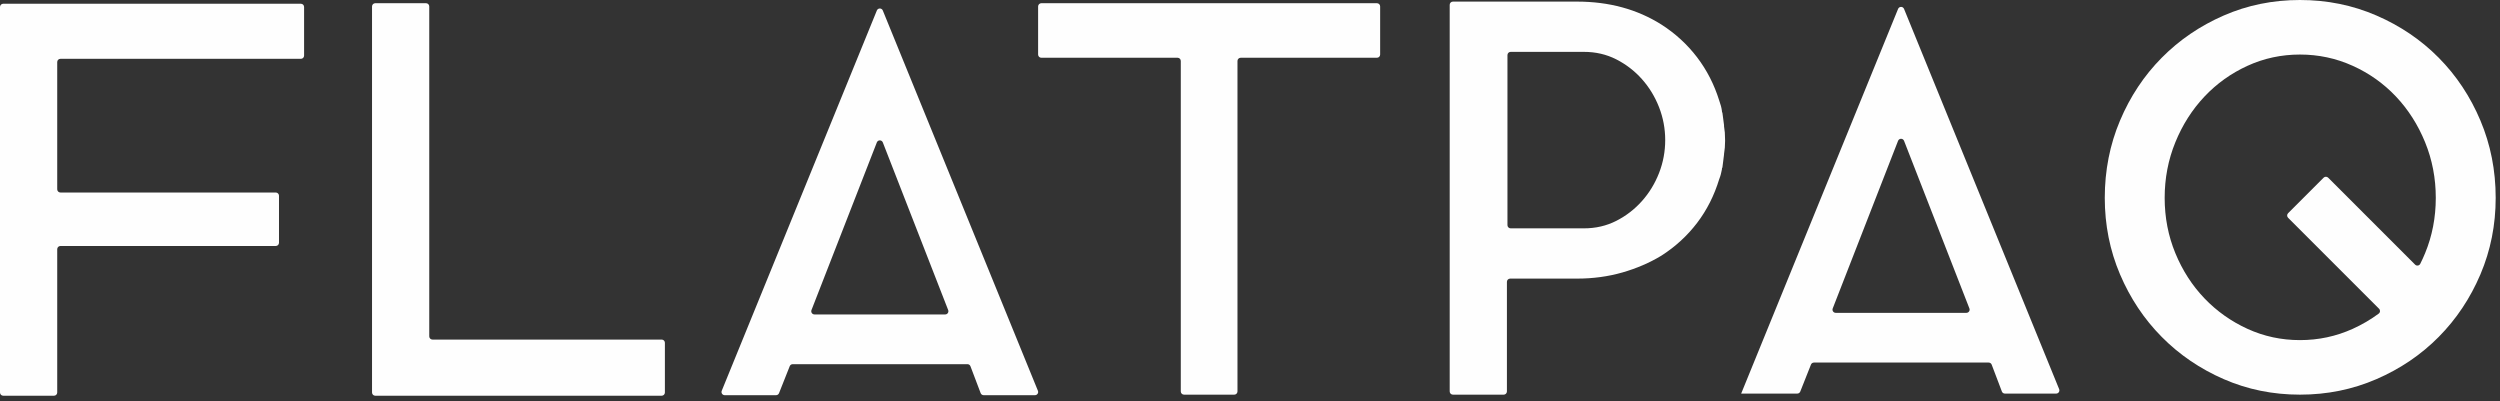 <?xml version="1.0" encoding="UTF-8" standalone="no"?>
<!DOCTYPE svg PUBLIC "-//W3C//DTD SVG 1.1//EN" "http://www.w3.org/Graphics/SVG/1.1/DTD/svg11.dtd">
<svg width="100%" height="100%" viewBox="0 0 374 60" version="1.1" xmlns="http://www.w3.org/2000/svg" xmlns:xlink="http://www.w3.org/1999/xlink" xml:space="preserve" xmlns:serif="http://www.serif.com/" style="fill-rule:evenodd;clip-rule:evenodd;stroke-linejoin:round;stroke-miterlimit:2;">
    <rect x="0" y="0" width="374" height="60" fill="#333333" stroke="none"/>
    <g id="typography">
        <path id="F" d="M0.48,59.2C0.353,59.2 0.231,59.149 0.141,59.059C0.051,58.969 -0,58.847 -0,58.72L-0,1.04C-0,0.913 0.051,0.791 0.141,0.701C0.231,0.611 0.353,0.56 0.48,0.56L45.012,0.56C45.277,0.56 45.492,0.775 45.492,1.04L45.492,8.32C45.492,8.585 45.277,8.8 45.012,8.8L9.04,8.8C8.775,8.8 8.56,9.015 8.56,9.28L8.56,28.32C8.56,28.585 8.775,28.8 9.04,28.8L41.258,28.8C41.385,28.8 41.507,28.851 41.597,28.941C41.687,29.031 41.738,29.153 41.738,29.28L41.738,36.32C41.738,36.447 41.687,36.569 41.597,36.659C41.507,36.749 41.385,36.8 41.258,36.8L9.04,36.8C8.775,36.8 8.56,37.015 8.56,37.28L8.56,58.72C8.56,58.847 8.509,58.969 8.419,59.059C8.329,59.149 8.207,59.2 8.08,59.2L0.48,59.2Z" style="fill:rgb(254,254,254);fill-rule:nonzero;"/>
        <path id="L" d="M63.736,0.48C63.863,0.48 63.985,0.531 64.075,0.621C64.165,0.711 64.216,0.833 64.216,0.96L64.216,50.32C64.216,50.447 64.266,50.569 64.356,50.659C64.446,50.749 64.569,50.8 64.696,50.8L98.988,50.8C99.253,50.8 99.468,51.015 99.468,51.28L99.468,58.72C99.468,58.847 99.417,58.969 99.327,59.059C99.237,59.149 99.115,59.2 98.988,59.2L56.136,59.2C56.009,59.2 55.886,59.149 55.796,59.059C55.706,58.969 55.656,58.847 55.656,58.72L55.656,0.96C55.656,0.833 55.706,0.711 55.796,0.621C55.886,0.531 56.009,0.48 56.136,0.48L63.736,0.48Z" style="fill:rgb(254,254,254);fill-rule:nonzero;"/>
        <path id="A" d="M108.415,59.12C108.255,59.12 108.106,59.041 108.017,58.908C107.929,58.776 107.911,58.608 107.972,58.46C110.375,52.569 128.135,9.029 131.179,1.567C131.253,1.387 131.428,1.269 131.622,1.269C131.817,1.269 131.992,1.387 132.066,1.567C135.11,9.029 152.87,52.569 155.273,58.46C155.334,58.608 155.316,58.776 155.227,58.908C155.138,59.041 154.989,59.12 154.83,59.12L147.153,59.12C146.954,59.12 146.776,58.997 146.705,58.811C146.385,57.967 145.5,55.633 145.18,54.789C145.109,54.603 144.931,54.48 144.732,54.48L118.588,54.48C118.391,54.48 118.215,54.6 118.143,54.782C117.809,55.622 116.875,57.978 116.542,58.818C116.47,59 116.294,59.12 116.097,59.12L108.415,59.12ZM121.397,46.387C121.339,46.535 121.358,46.701 121.448,46.831C121.537,46.962 121.685,47.04 121.843,47.04L141.402,47.04C141.56,47.04 141.708,46.962 141.797,46.831C141.886,46.701 141.905,46.535 141.848,46.387C140.465,42.841 133.855,25.887 132.069,21.304C131.997,21.12 131.82,20.999 131.622,20.999C131.425,20.999 131.248,21.12 131.176,21.304C129.389,25.887 122.779,42.841 121.397,46.387Z" style="fill:rgb(254,254,254);fill-rule:nonzero;"/>
        <path id="T" d="M155.782,8.64C155.517,8.64 155.302,8.425 155.302,8.16L155.302,0.96C155.302,0.833 155.353,0.711 155.443,0.621C155.533,0.531 155.655,0.48 155.782,0.48L205.99,0.48C206.118,0.48 206.24,0.531 206.33,0.621C206.42,0.711 206.47,0.833 206.47,0.96L206.47,8.16C206.47,8.425 206.256,8.64 205.99,8.64L185.606,8.64C185.479,8.64 185.357,8.691 185.267,8.781C185.177,8.871 185.126,8.993 185.126,9.12L185.126,58.56C185.126,58.825 184.912,59.04 184.646,59.04L177.126,59.04C176.861,59.04 176.646,58.825 176.646,58.56L176.646,9.12C176.646,8.993 176.596,8.871 176.506,8.781C176.416,8.691 176.294,8.64 176.166,8.64L155.782,8.64Z" style="fill:rgb(254,254,254);fill-rule:nonzero;"/>
        <path id="P" d="M257.915,18.88C257.968,19.2 258.008,19.52 258.035,19.84L258.075,21.04C258.075,21.413 258.061,21.76 258.035,22.08C258.008,22.4 257.968,22.72 257.915,23.04L257.915,23.12L257.675,25.04C257.621,25.093 257.595,25.2 257.595,25.36C257.541,25.627 257.488,25.867 257.435,26.08C257.381,26.293 257.301,26.533 257.195,26.8C256.448,29.253 255.341,31.44 253.875,33.36C252.408,35.28 250.635,36.907 248.555,38.24C246.795,39.307 244.848,40.147 242.715,40.76C240.581,41.373 238.315,41.68 235.915,41.68L225.915,41.68C225.787,41.68 225.665,41.731 225.575,41.821C225.485,41.911 225.435,42.033 225.435,42.16L225.435,58.56C225.435,58.687 225.384,58.809 225.294,58.899C225.204,58.989 225.082,59.04 224.955,59.04L217.355,59.04C217.227,59.04 217.105,58.989 217.015,58.899C216.925,58.809 216.875,58.687 216.875,58.56L216.875,0.72C216.875,0.455 217.089,0.24 217.355,0.24L235.915,0.24C240.715,0.24 244.928,1.387 248.555,3.68C250.635,5.013 252.408,6.64 253.875,8.56C255.341,10.48 256.448,12.64 257.195,15.04C257.408,15.627 257.541,16.133 257.595,16.56C257.595,16.72 257.621,16.827 257.675,16.88L257.915,18.72L257.915,18.88ZM236.955,34.16C238.715,34.16 240.328,33.787 241.795,33.04C243.261,32.293 244.541,31.307 245.635,30.08C246.728,28.853 247.581,27.453 248.195,25.88C248.808,24.307 249.115,22.667 249.115,20.96C249.115,19.253 248.808,17.613 248.195,16.04C247.581,14.467 246.728,13.067 245.635,11.84C244.541,10.613 243.261,9.627 241.795,8.88C240.328,8.133 238.715,7.76 236.955,7.76L225.995,7.76C225.729,7.76 225.515,7.975 225.515,8.24L225.515,33.68C225.515,33.945 225.729,34.16 225.995,34.16L236.955,34.16Z" style="fill:rgb(254,254,254);fill-rule:nonzero;"/>
        <path id="A2" d="M260.479,58.88C260.479,58.88 280.685,9.345 283.954,1.33C284.028,1.149 284.204,1.031 284.399,1.031C284.594,1.031 284.769,1.149 284.843,1.33C287.89,8.799 305.643,52.322 308.049,58.219C308.109,58.367 308.092,58.535 308.003,58.668C307.914,58.8 307.764,58.88 307.604,58.88L299.93,58.88C299.731,58.88 299.552,58.757 299.481,58.57C299.161,57.726 298.276,55.394 297.956,54.55C297.885,54.363 297.707,54.24 297.507,54.24L271.365,54.24C271.168,54.24 270.991,54.36 270.919,54.543C270.585,55.383 269.652,57.737 269.319,58.577C269.246,58.76 269.069,58.88 268.873,58.88L260.479,58.88ZM274.174,46.146C274.116,46.293 274.135,46.46 274.225,46.591C274.314,46.722 274.462,46.8 274.621,46.8L294.176,46.8C294.335,46.8 294.483,46.722 294.573,46.591C294.662,46.46 294.681,46.293 294.624,46.146C293.24,42.597 286.634,25.654 284.846,21.067C284.774,20.883 284.597,20.761 284.399,20.761C284.201,20.761 284.023,20.883 283.951,21.067C282.163,25.654 275.557,42.597 274.174,46.146Z" style="fill:rgb(254,254,254);fill-rule:nonzero;"/>
        <path id="Q" d="M344.074,0C348.127,0 351.94,0.773 355.514,2.32C359.087,3.867 362.194,5.973 364.834,8.64C367.474,11.307 369.554,14.44 371.074,18.04C372.594,21.64 373.354,25.493 373.354,29.6C373.354,33.653 372.594,37.467 371.074,41.04C369.554,44.613 367.474,47.733 364.834,50.4C362.194,53.067 359.087,55.173 355.514,56.72C351.94,58.267 348.127,59.04 344.074,59.04C340.02,59.04 336.22,58.267 332.674,56.72C329.127,55.173 326.034,53.067 323.394,50.4C320.754,47.733 318.674,44.613 317.154,41.04C315.634,37.467 314.874,33.653 314.874,29.6C314.874,25.493 315.634,21.64 317.154,18.04C318.674,14.44 320.754,11.307 323.394,8.64C326.034,5.973 329.127,3.867 332.674,2.32C336.22,0.773 340.02,-0 344.074,-0ZM361.302,39.59C361.411,39.699 361.565,39.749 361.717,39.725C361.869,39.7 362,39.605 362.07,39.467C362.328,38.953 362.569,38.424 362.794,37.88C363.86,35.293 364.394,32.533 364.394,29.6C364.394,26.667 363.86,23.893 362.794,21.28C361.727,18.667 360.274,16.387 358.434,14.44C356.594,12.493 354.434,10.96 351.954,9.84C349.474,8.72 346.847,8.16 344.074,8.16C341.3,8.16 338.687,8.72 336.234,9.84C333.78,10.96 331.634,12.493 329.794,14.44C327.954,16.387 326.5,18.667 325.434,21.28C324.367,23.893 323.834,26.667 323.834,29.6C323.834,32.533 324.367,35.293 325.434,37.88C326.5,40.467 327.954,42.72 329.794,44.64C331.634,46.56 333.78,48.08 336.234,49.2C338.687,50.32 341.3,50.88 344.074,50.88C346.847,50.88 349.474,50.32 351.954,49.2C353.358,48.566 354.659,47.804 355.858,46.913C355.969,46.83 356.039,46.702 356.048,46.563C356.058,46.425 356.007,46.289 355.909,46.19C353.852,44.133 344.232,34.512 342.297,32.578C342.109,32.39 342.109,32.086 342.297,31.899C343.351,30.845 346.56,27.635 347.614,26.581C347.704,26.491 347.826,26.441 347.954,26.441C348.081,26.441 348.203,26.491 348.293,26.581C350.158,28.446 359.152,37.44 361.302,39.59Z" style="fill:rgb(254,254,254);fill-rule:nonzero;"/>
    </g>
</svg>
